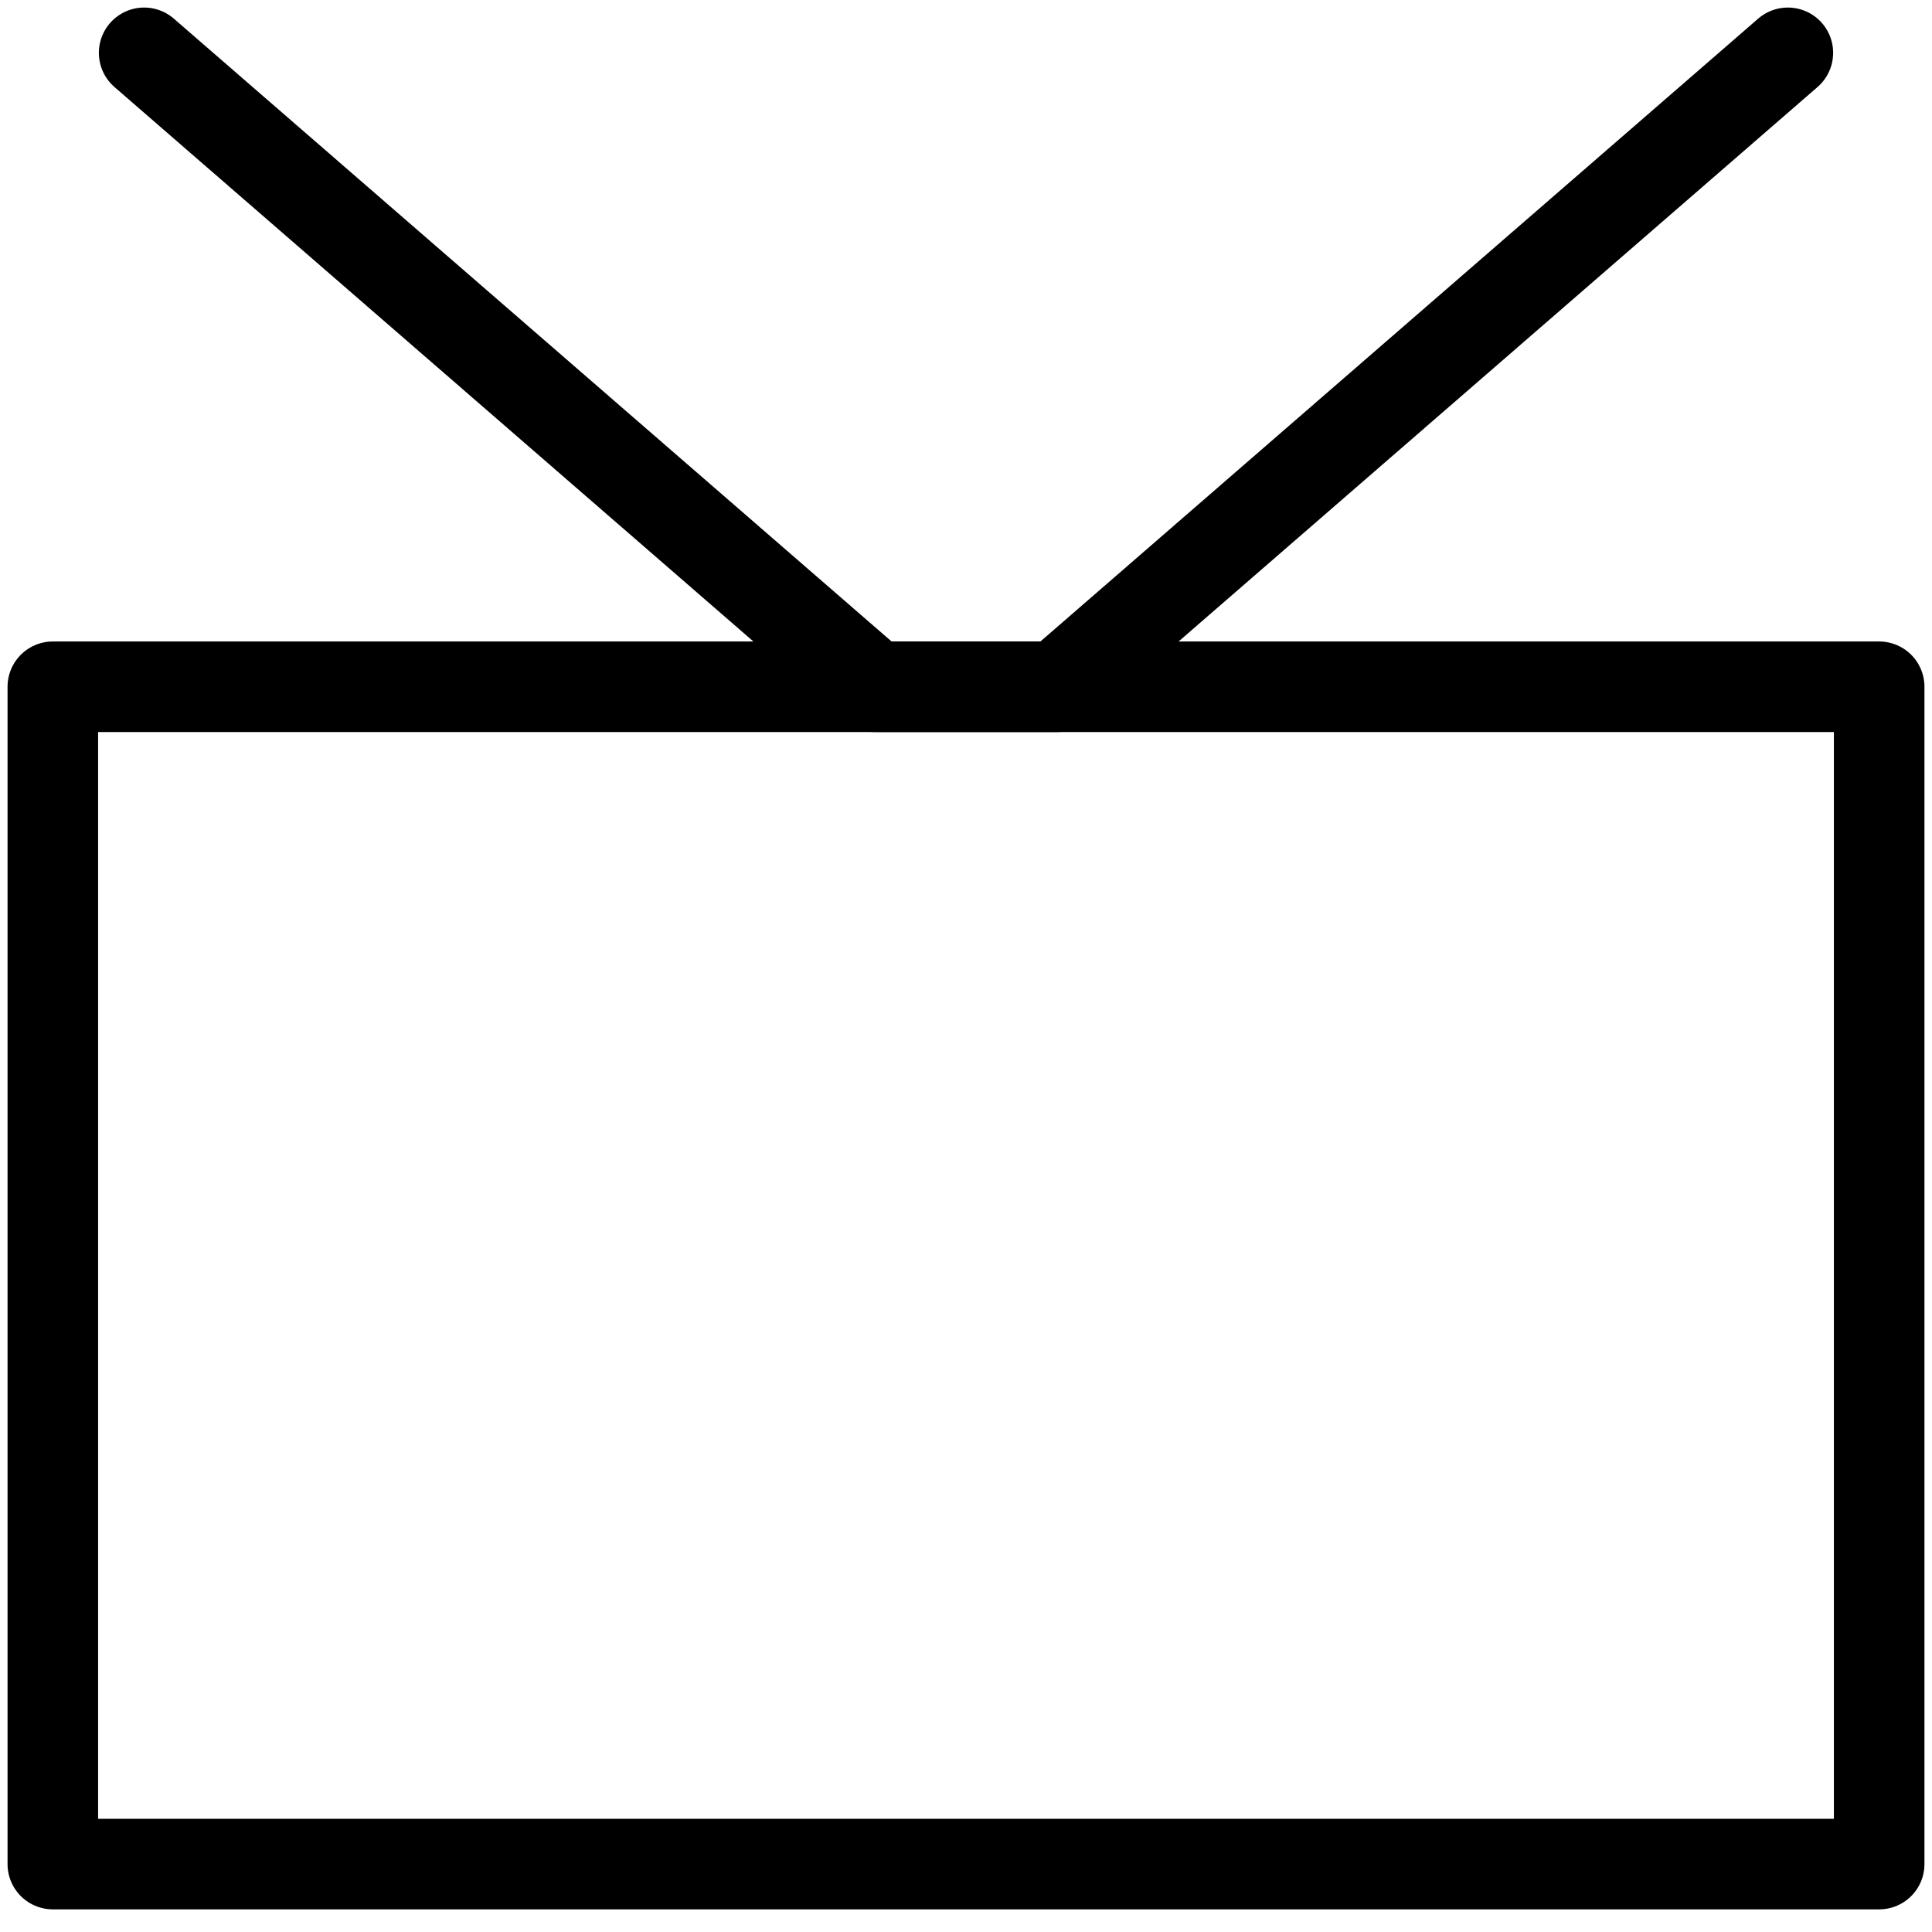 <?xml version="1.0" encoding="UTF-8" standalone="no"?><svg xmlns="http://www.w3.org/2000/svg" xmlns:xlink="http://www.w3.org/1999/xlink" style="isolation:isolate" viewBox="0 0 256 256" width="256pt" height="256pt"><defs><clipPath id="_clipPath_uI5moPjzYx2wpO0nycdJ7KPELgP1u6na"><rect width="256" height="256"/></clipPath></defs><g clip-path="url(#_clipPath_uI5moPjzYx2wpO0nycdJ7KPELgP1u6na)"><path d=" M 7 91 L 249 91 L 249 247 L 7 247 L 7 91 Z " fill="none" stroke-width="12" stroke="rgb(0,0,0)" stroke-opacity="100" stroke-linejoin="round" stroke-linecap="round" stroke-miterlimit="3"/><path d=" M 236.9 7 L 140.1 91 L 115.9 91 L 19.1 7" fill="none" stroke-width="12" stroke="rgb(0,0,0)" stroke-opacity="100" stroke-linejoin="round" stroke-linecap="round" stroke-miterlimit="3"/></g></svg>